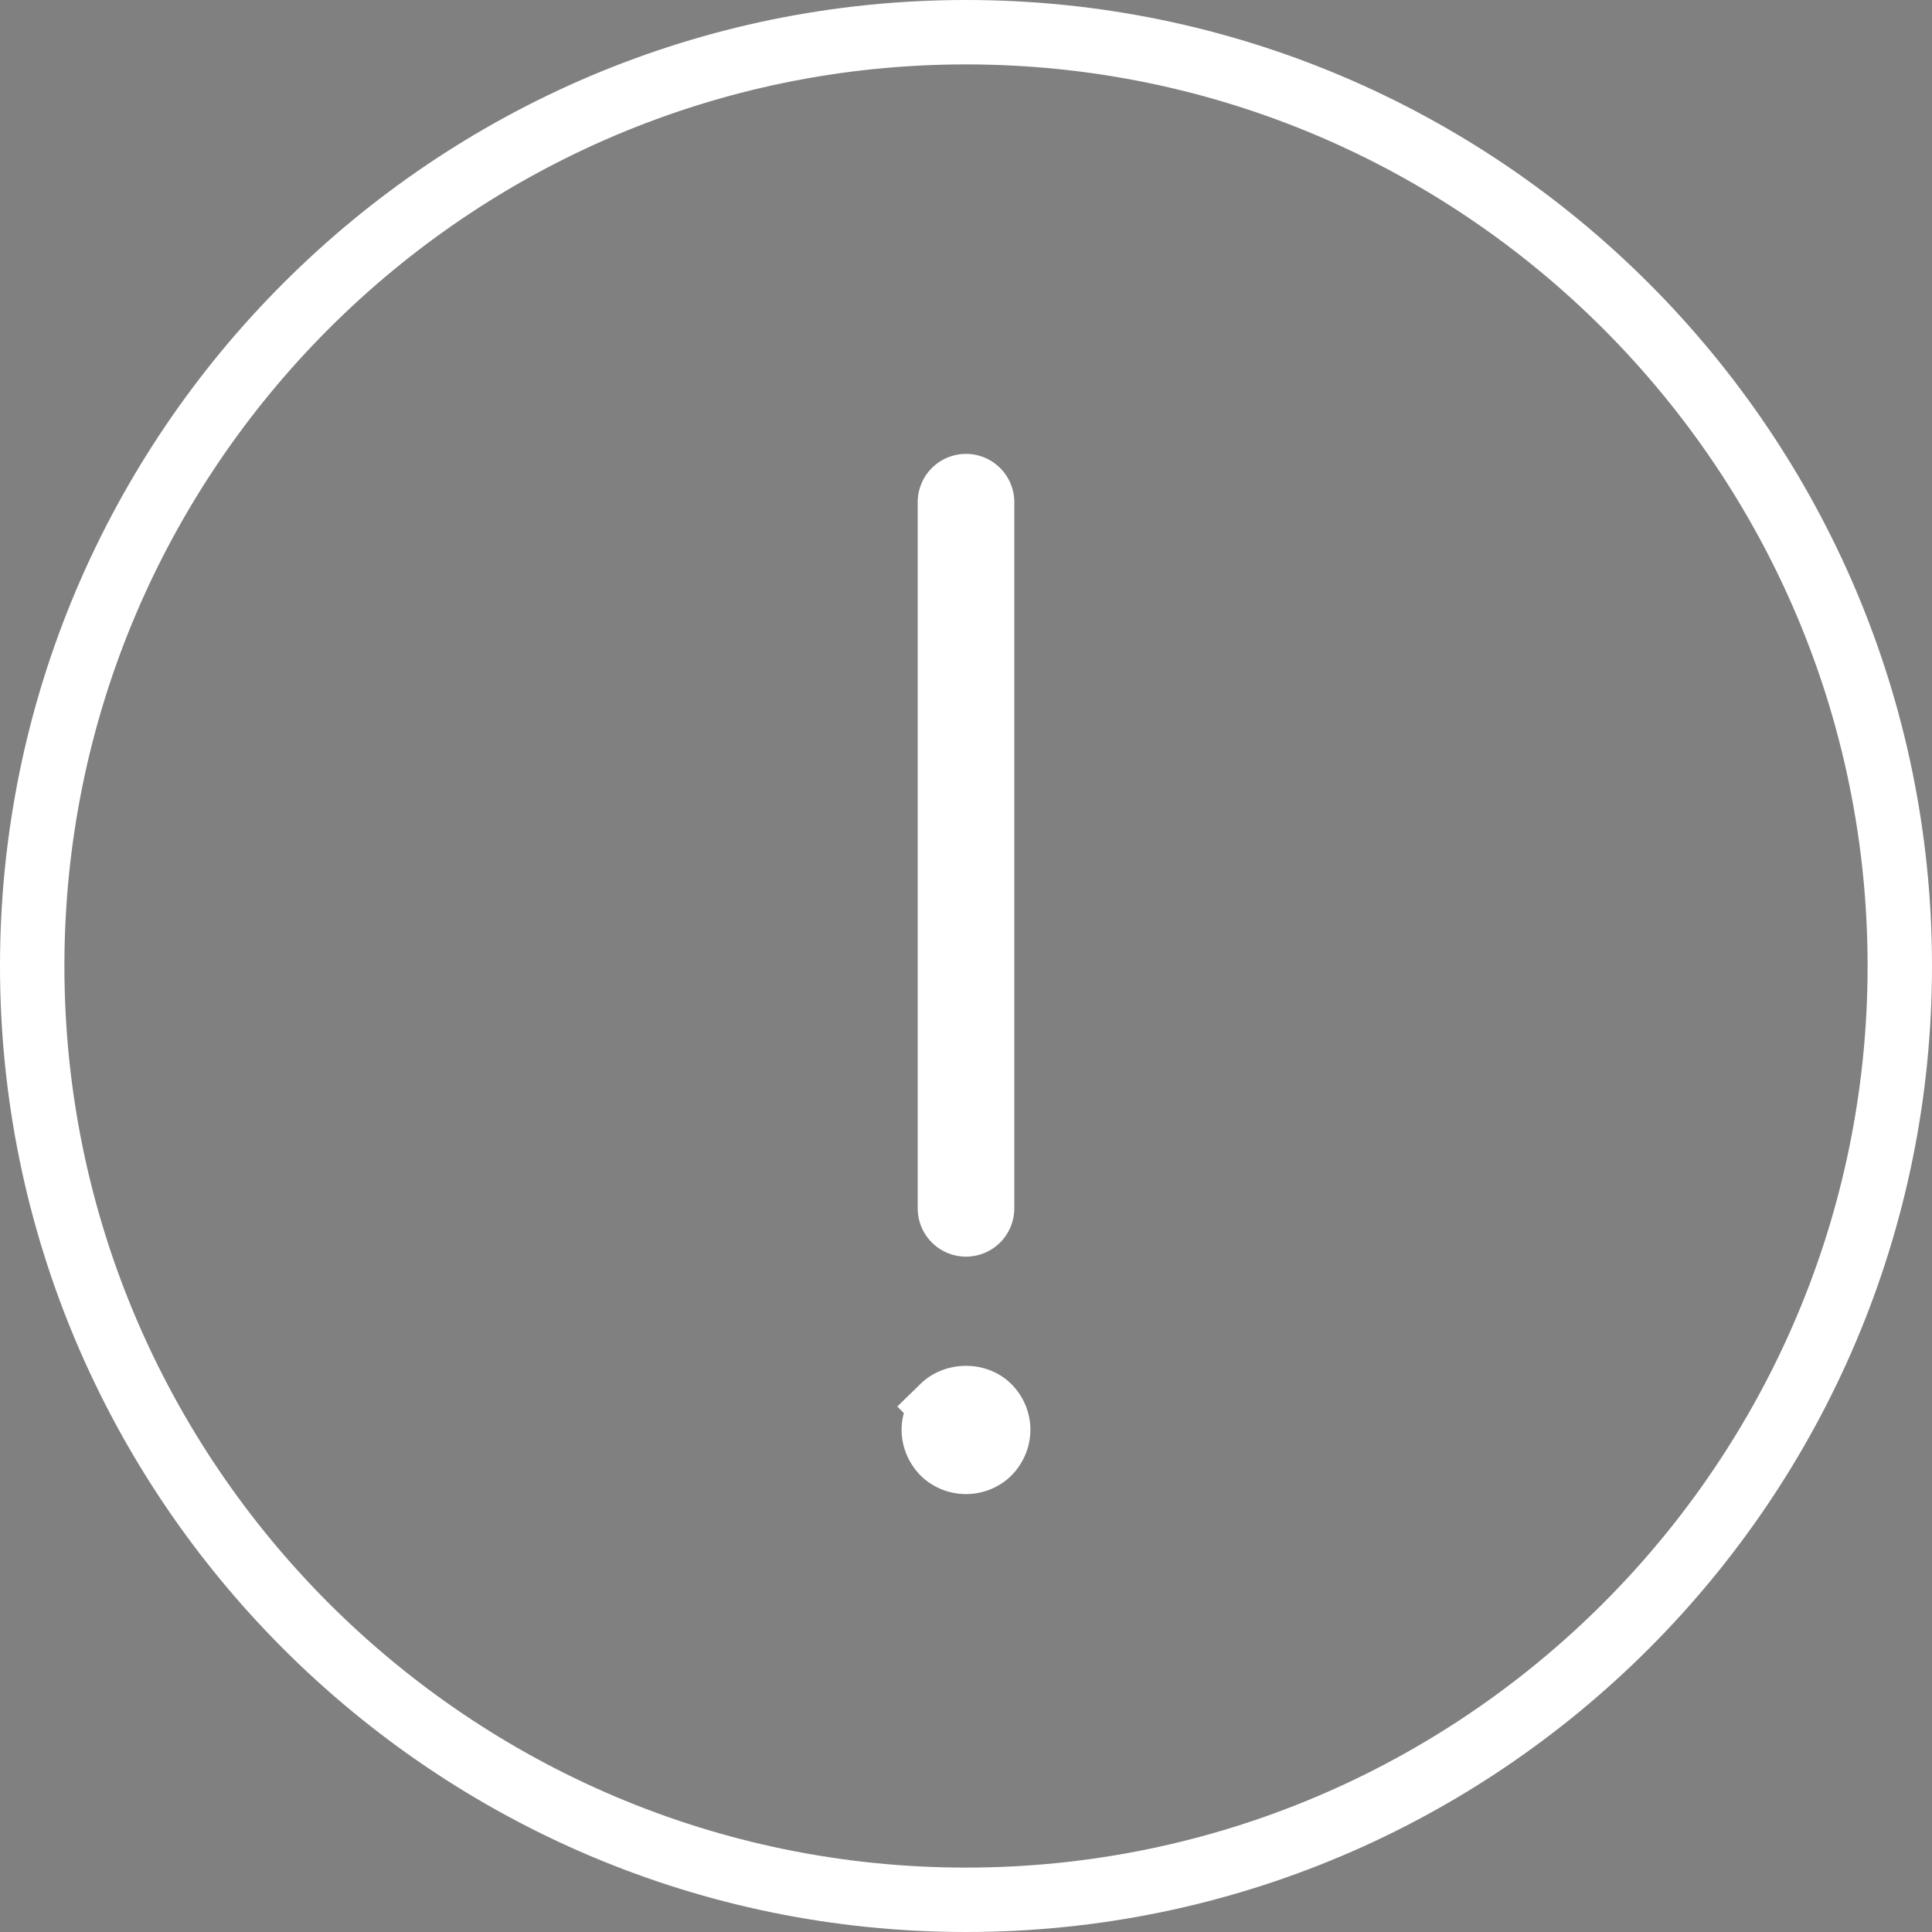 <?xml version="1.0" encoding="iso-8859-1"?>
<!DOCTYPE svg PUBLIC "-//W3C//DTD SVG 1.1//EN" "http://www.w3.org/Graphics/SVG/1.1/DTD/svg11.dtd">
<svg xmlns="http://www.w3.org/2000/svg" width="60" height="60" viewBox="0 0 60 60">
    <rect x="0" y="0" width="60" height="60" fill="#808080" stroke="none"/>
    <g fill="none" fill-rule="nonzero" stroke="#FFF">
        <path fill="#FFF" d="M30 .5C13.733.5.5 13.733.5 30S13.733 59.5 30 59.5 59.5 46.267 59.5 30 46.267.5 30 .5zm0 58C14.285 58.5 1.5 45.715 1.5 30S14.285 1.5 30 1.5 58.5 14.285 58.5 30 45.715 58.5 30 58.5z"/>
        <path fill="#000" stroke-width="2" d="M29.29 43.69c-.18.19-.29.45-.29.71 0 .27.11.52.29.71.19.19.45.29.71.29.26 0 .52-.1.71-.29.18-.19.29-.44.29-.71 0-.26-.11-.52-.29-.7-.37-.38-1.05-.37-1.42-.01zM30 38.026a.5.5 0 0 0 .5-.5v-21.93a.5.5 0 1 0-1 0v21.93a.5.5 0 0 0 .5.5z"/>
    </g>
</svg>
